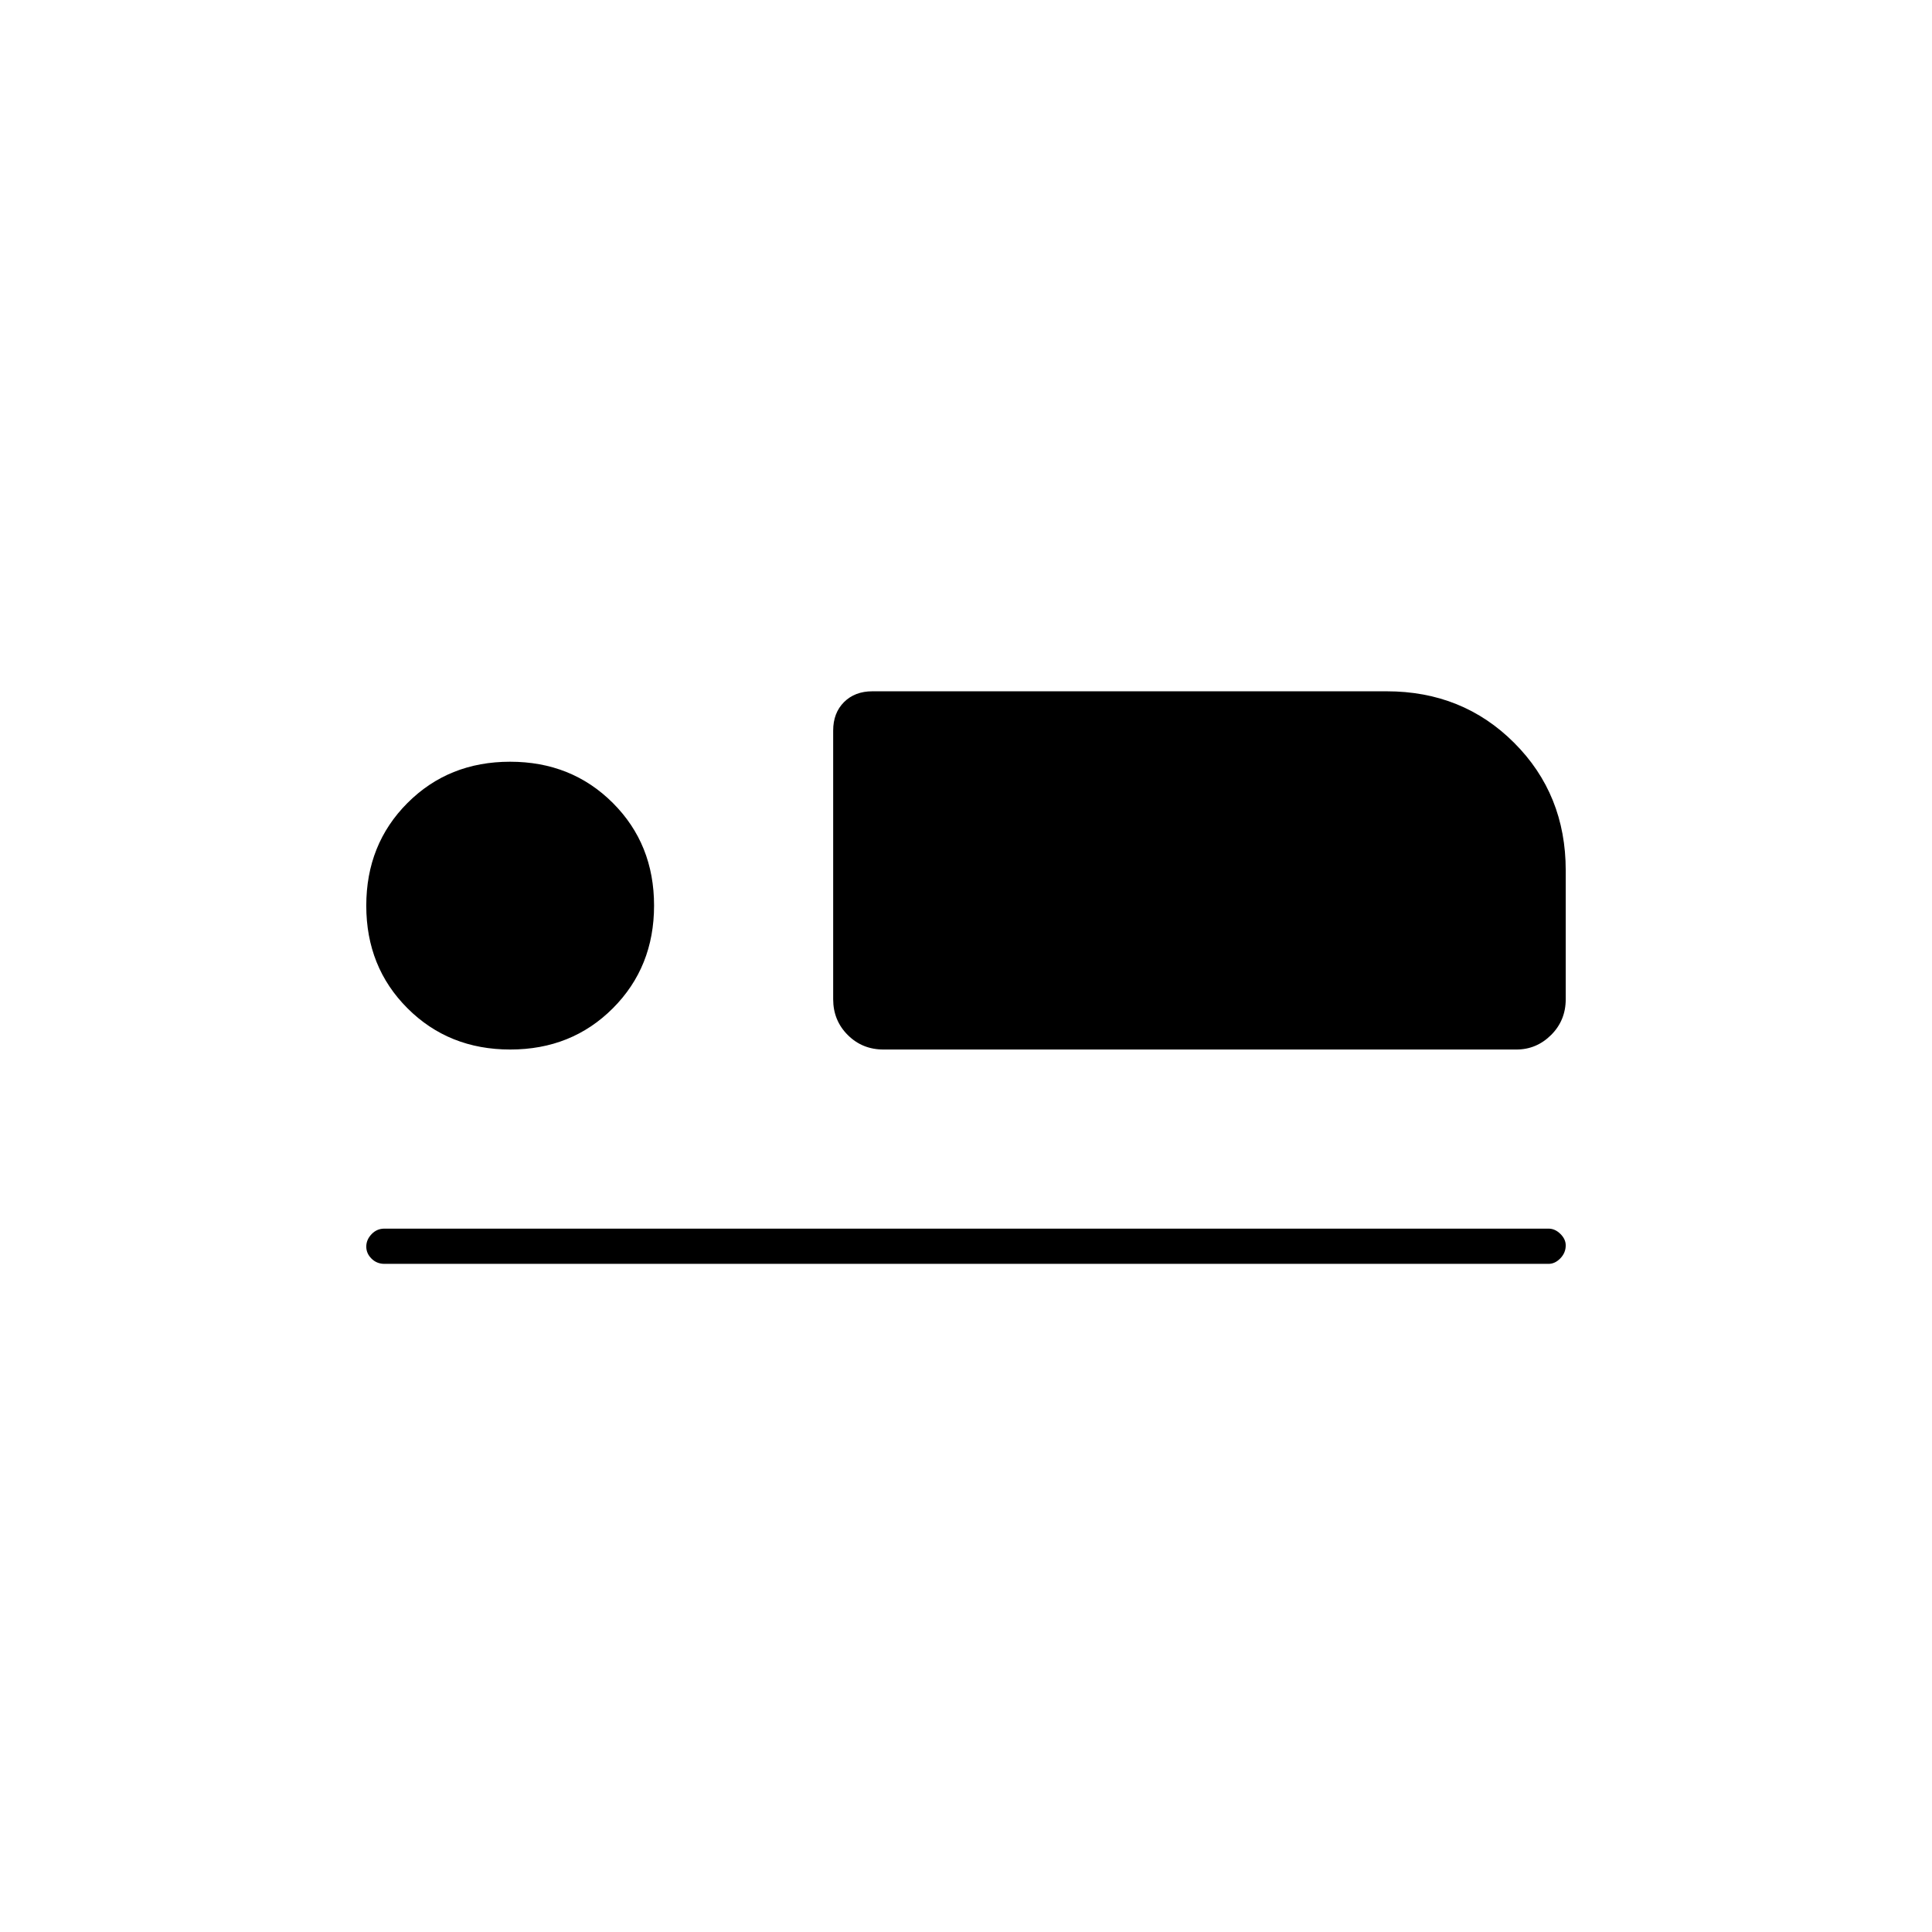 <svg xmlns="http://www.w3.org/2000/svg" height="20" viewBox="0 -960 960 960" width="20"><path d="M439-438.5q-10.55 0-17.77-7.23-7.23-7.22-7.23-17.77V-597q0-8.73 5.38-14.12 5.39-5.38 14.12-5.38H689q37.79 0 63.39 25.61Q778-565.29 778-527.5v64q0 10.55-7.26 17.77-7.27 7.23-17.24 7.23H439ZM769.5-332H191q-3.75 0-6.37-2.57-2.63-2.58-2.63-6 0-3.43 2.63-6.18 2.62-2.75 6.37-2.75h578.5q3.17 0 5.84 2.61 2.66 2.61 2.66 5.71 0 3.68-2.66 6.43-2.67 2.75-5.84 2.75ZM253.53-438.5q-30.53 0-51.03-20.47t-20.5-51q0-30.53 20.47-51.03t51-20.5q30.53 0 51.03 20.47t20.5 51q0 30.53-20.47 51.03t-51 20.5Z"/></svg>